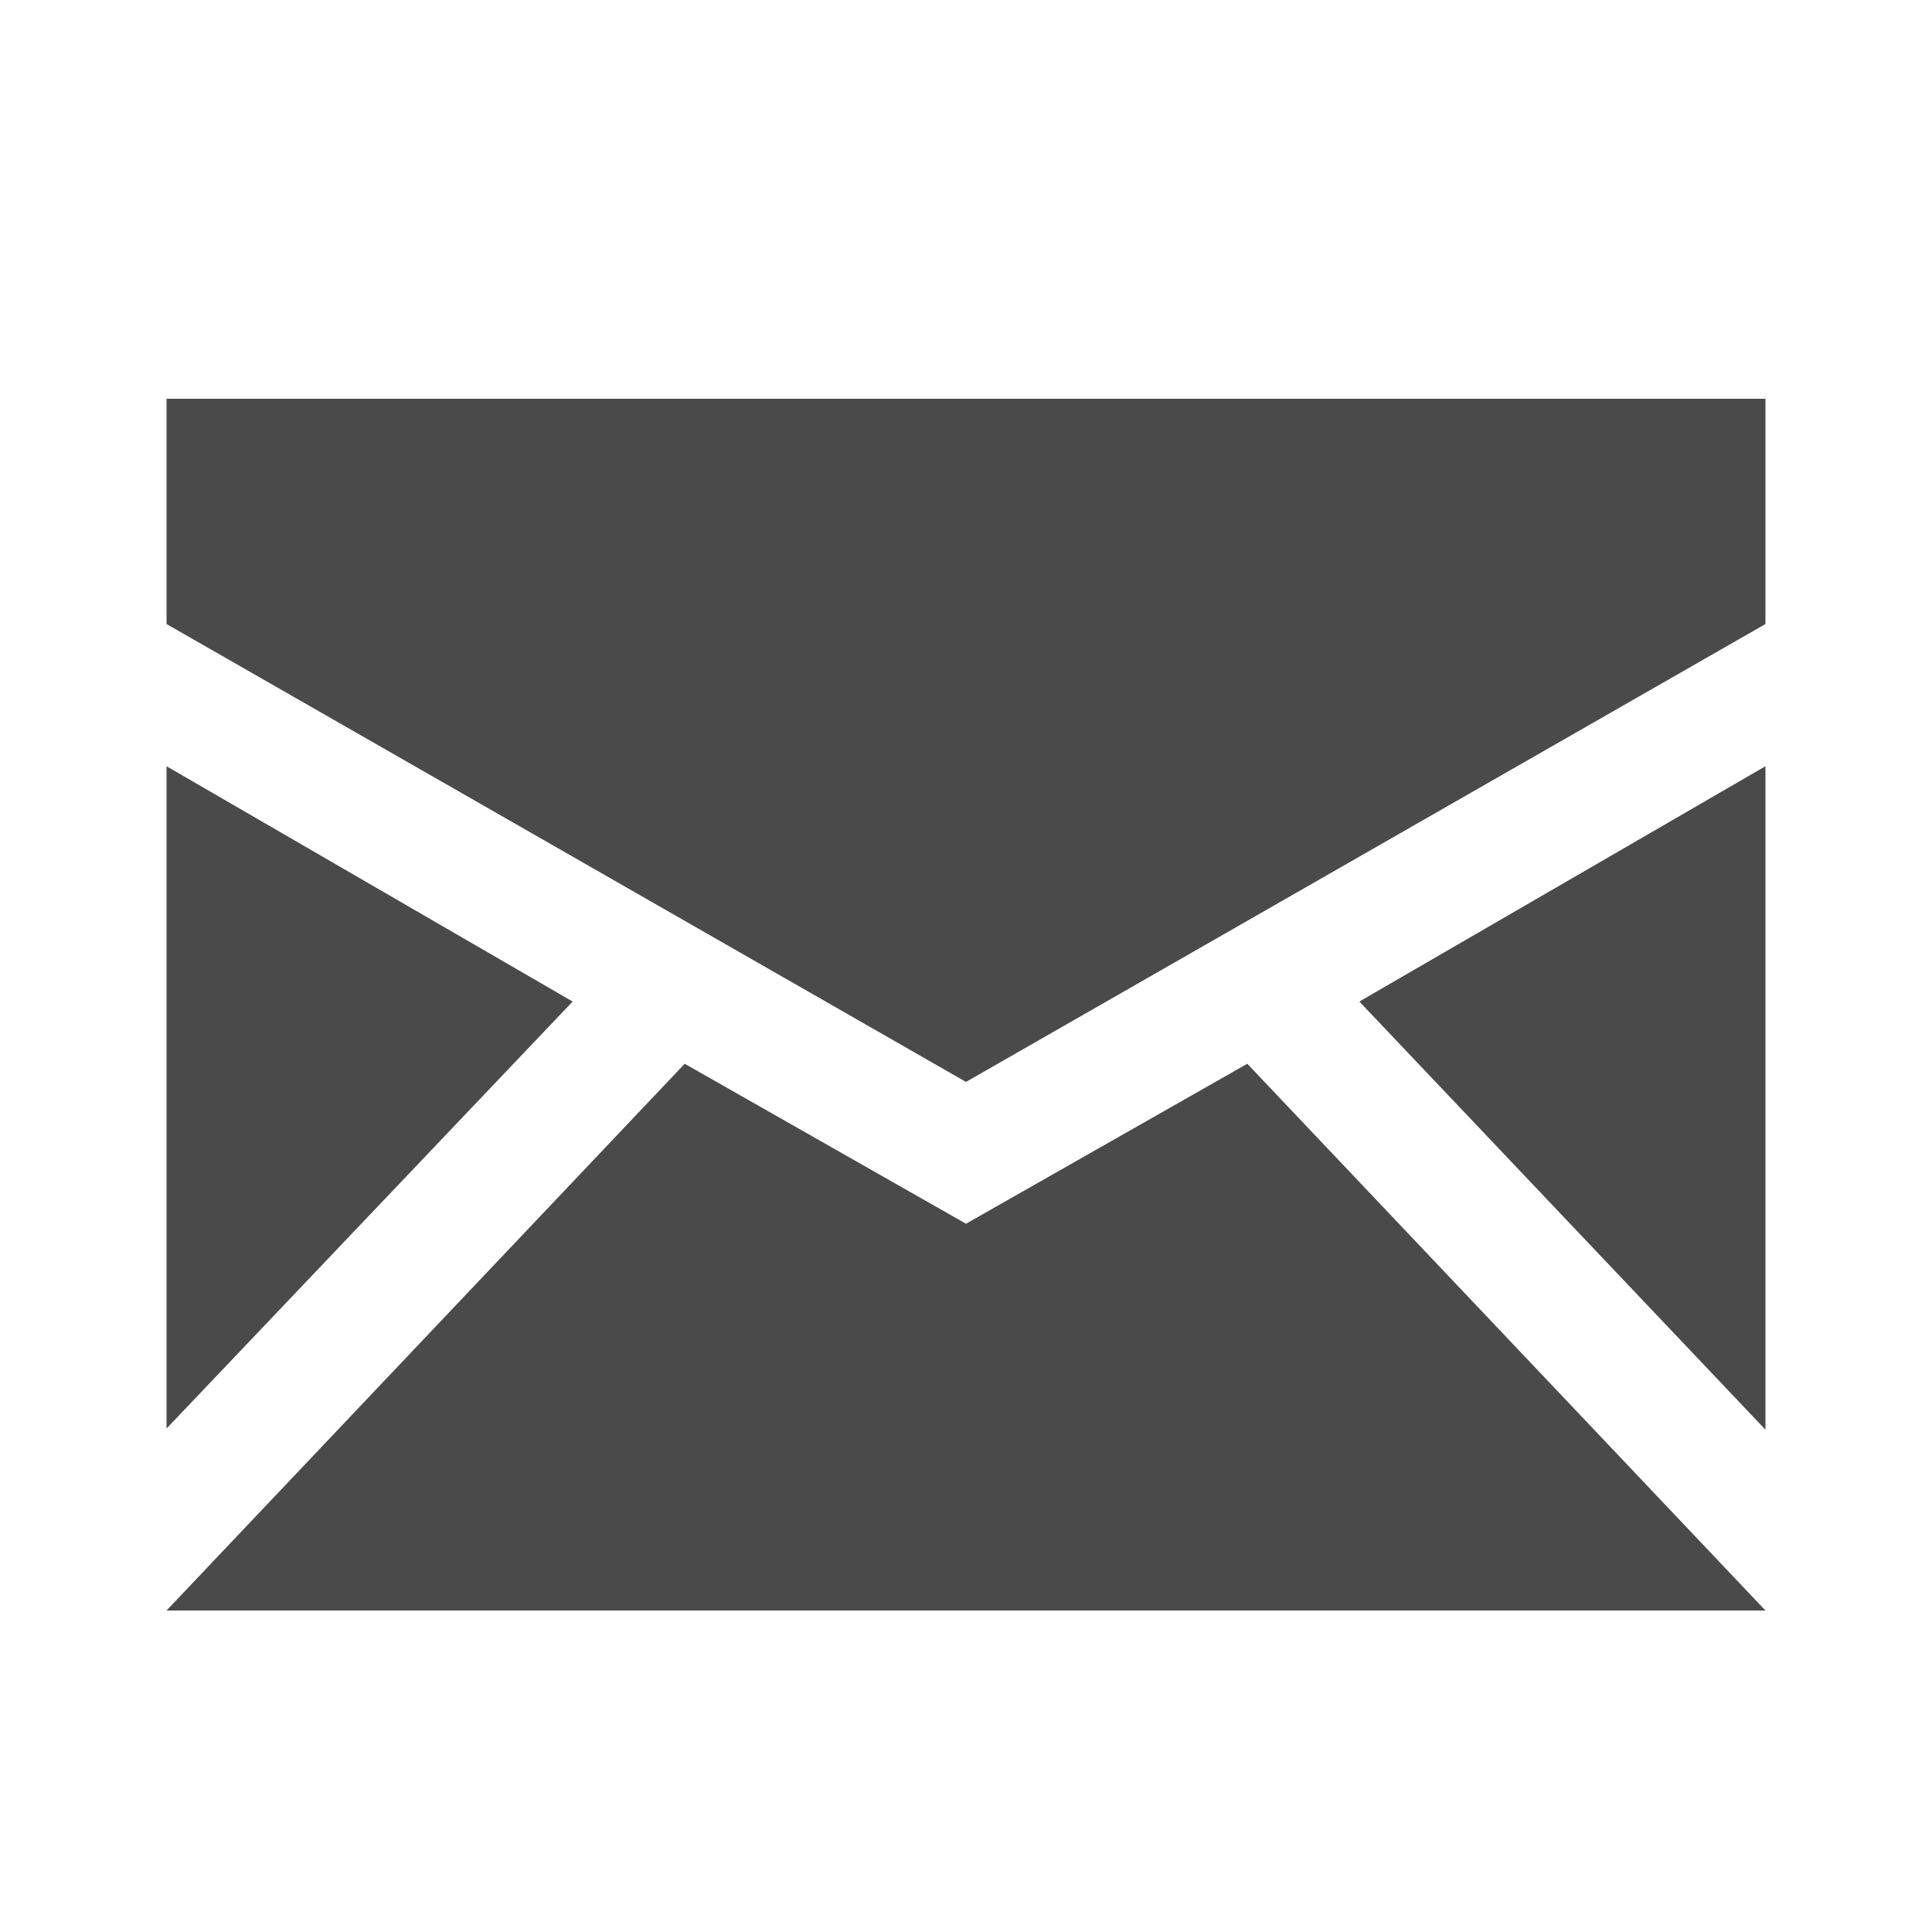 <svg width="50" height="50" viewBox="0 0 50 50" fill="none" xmlns="http://www.w3.org/2000/svg">
<path d="M4.31 41.68L17.72 27.53L25 31.67L32.28 27.53L45.69 41.68H4.31ZM4.31 36.97V19.83L14.82 25.92L4.31 36.97ZM4.31 16.15V10.32H45.69V16.15L25 28L4.31 16.15ZM35.18 25.92L45.69 19.83V37L35.18 25.92Z" fill="#4A4A4A"/>
</svg>